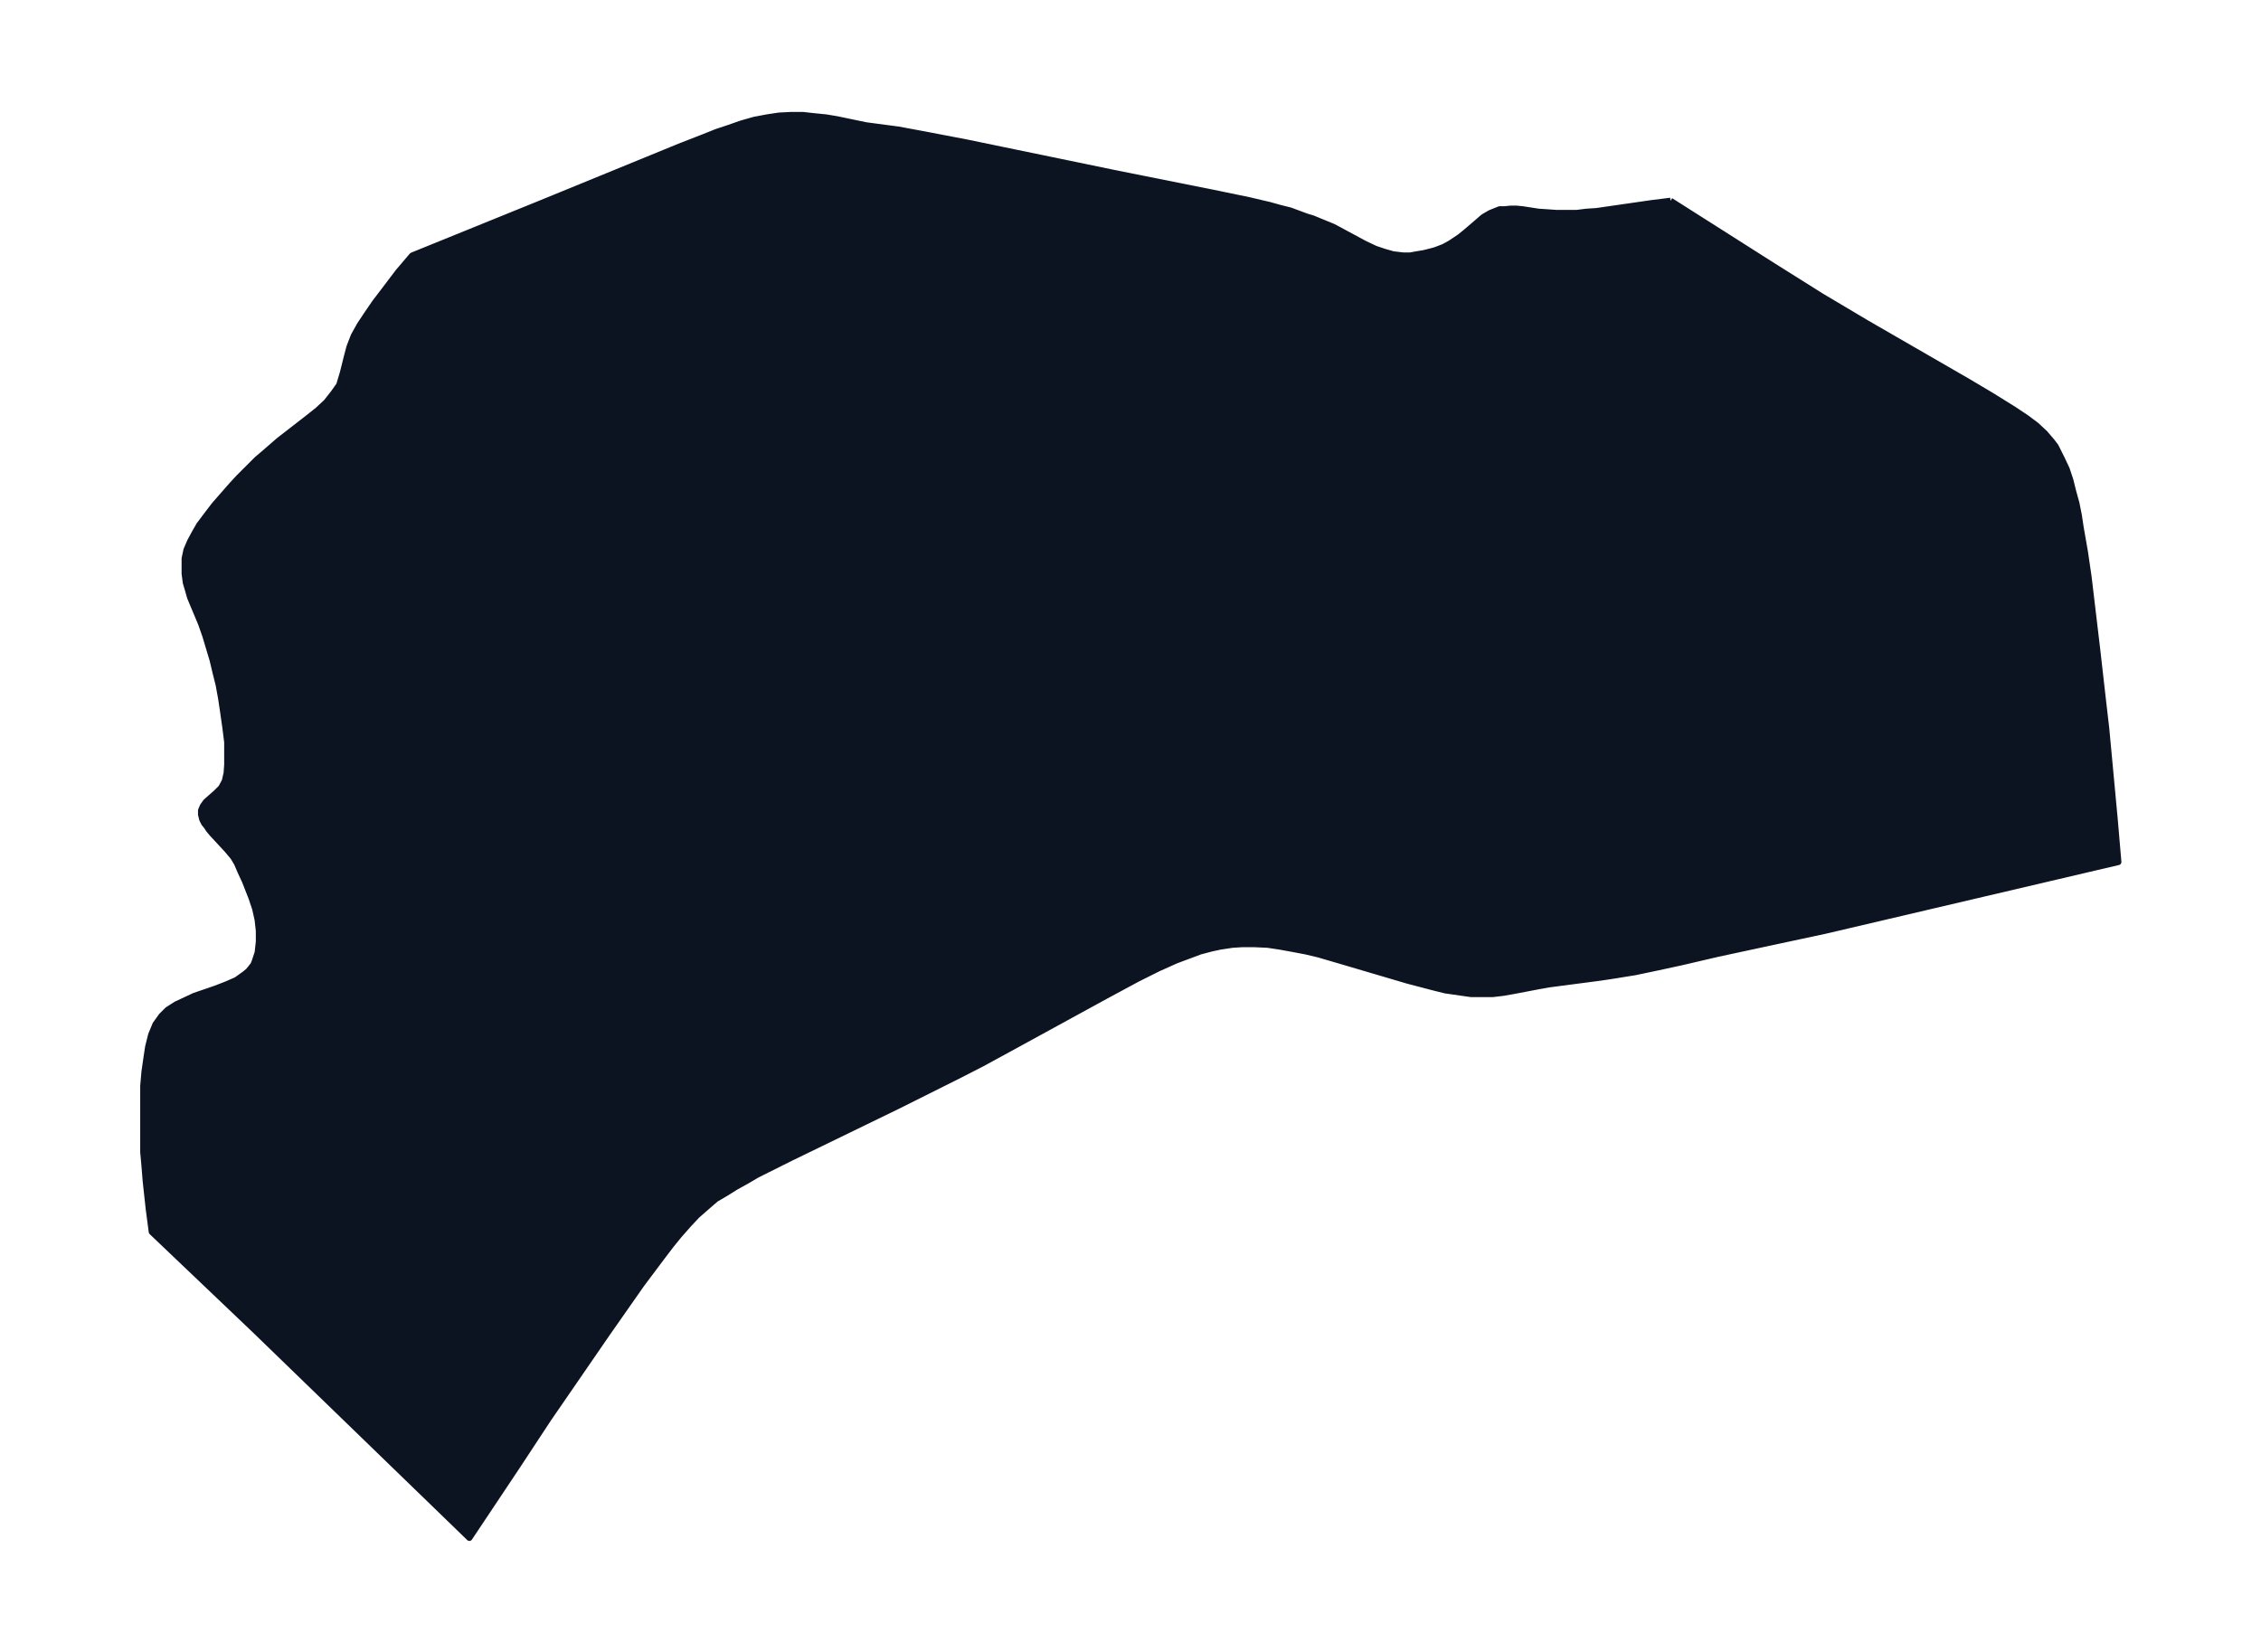 <svg xmlns="http://www.w3.org/2000/svg" xmlns:xlink="http://www.w3.org/1999/xlink" width="495.4" height="362.1" viewBox="0 0 371.5 271.6"><defs><style>*{stroke-linejoin:round;stroke-linecap:butt}</style></defs><g id="figure_1"><path id="patch_1" fill="none" d="M0 271.6h371.5V0H0z"/><g id="axes_1"><g id="PatchCollection_1"><defs><path id="m46c5fc79d3" stroke="#0c1321" d="m274.5-238.6 17 10.8 7.8 4.9 3.7 2.2 3.7 2.2 16.8 9.7 3.7 2.2 3.7 2.3 2.1 1.4 1.6 1.2 1.4 1.3 1.2 1.4.6.8 1 2 .8 1.7.6 1.8.5 2 .5 1.8.4 2 .3 2 .7 4 .6 4.1.7 5.9.7 5.9 1 8.8.5 4.3 1.4 15 .6 7-48.2 11.3-8.4 1.8-9.3 2-6 1.4-3.7.8-3.8.8-3.7.6-2 .3-8.4 1.1-1.7.3-4.2.8-1.7.3-1.7.2h-3.6l-2.1-.3-2.1-.3-2-.5-4.2-1.1-10.5-3.1-4.1-1.2-2.1-.5-2.1-.4-2.2-.4-2-.3-2.2-.1h-2l-1.6.1-2 .3-1.4.3-1.9.5-2.4.9-1.6.6-2.9 1.3-3.4 1.7-5.2 2.8-14.8 8.1-5.5 3-3.9 2-10 5-17.7 8.6-5.4 2.7-1.7 1-1.8 1-1.6 1-1.7 1-1.5 1.3-1.6 1.4-1.4 1.5-1.5 1.7-1.3 1.6-1.3 1.7-3.6 4.8-5.6 8-9.7 14.1-5 7.6-8 12L41.8-53 24.9-69.1l-.5-3.8-.5-4.6-.2-2.5-.2-2.2v-10.9l.2-2.3.3-2.1.3-2 .5-2 .7-1.7 1-1.4 1-1 1.4-.9 1.5-.7 1.5-.7 3.5-1.2 1.8-.7 1.6-.7 1.4-1 .6-.5.4-.5.4-.5.2-.5.5-1.5.2-1.8v-1.8l-.2-1.8-.4-1.8-.6-1.8-1.1-2.8-.7-1.5-.6-1.4-.6-1-1-1.2-2.5-2.7-.5-.6-.4-.6-.4-.5-.3-.6-.2-.8v-.7l.3-.7.5-.7 1.7-1.5.8-.8.6-1.1.3-1.3.1-1.4v-3.7L37-152l-.4-2.8-.3-2-.4-2.2-.5-2-.5-2.1-.6-2-.6-2-.7-2-1.3-3.1-.5-1.2-.4-1.4-.3-1-.2-1.5v-2.5l.3-1.4.6-1.4.7-1.3.8-1.4 1.2-1.6 1.3-1.7 1.4-1.6 1.4-1.6 1.2-1.3 2-2 1-1 1.3-1.1 2.3-2 4.9-3.8 1.5-1.2 1.4-1.3 1.1-1.4 1-1.4.3-1 .3-1 .7-2.8.4-1.5.7-1.8 1-1.8 1.2-1.8 1.3-1.9 1.3-1.7 2.5-3.3 2.3-2.7 20.7-8.4 23.2-9.5 4.1-1.6 2-.8 2.1-.7 2-.7 2.1-.6 2.1-.4 2-.3 2-.1h1.9l1.8.2 2 .2 1.8.3 4.8 1 5.3.7 4.3.8 6.8 1.3 24.2 5 16 3.2 6.3 1.3 3.4.8 1.8.5 1.6.4 2.7 1 1 .3 1.7.7 1.7.7 5.2 2.8 1.7.8 1.5.5 1.4.4 1.7.2h1.1l1.1-.2 1.2-.2 1.2-.3.7-.2 1.3-.5 1.1-.6 1.5-1 1-.8 2.1-1.8.8-.7.5-.3.7-.4.5-.2 1-.4h.8l1-.1h1l1 .1 2.6.4 1.5.1 1.4.1h3.4l1.6-.2 1.6-.1 9-1.3 3.2-.4"/></defs><g clip-path="url(#pdd8debc2a1)"><use xlink:href="#m46c5fc79d3" y="271.6" fill="#0c1321" stroke="#0c1321"/></g></g></g></g><defs><clipPath id="pdd8debc2a1"><path d="M7.2 7.2h357.1v257.2H7.2z"/></clipPath></defs></svg>